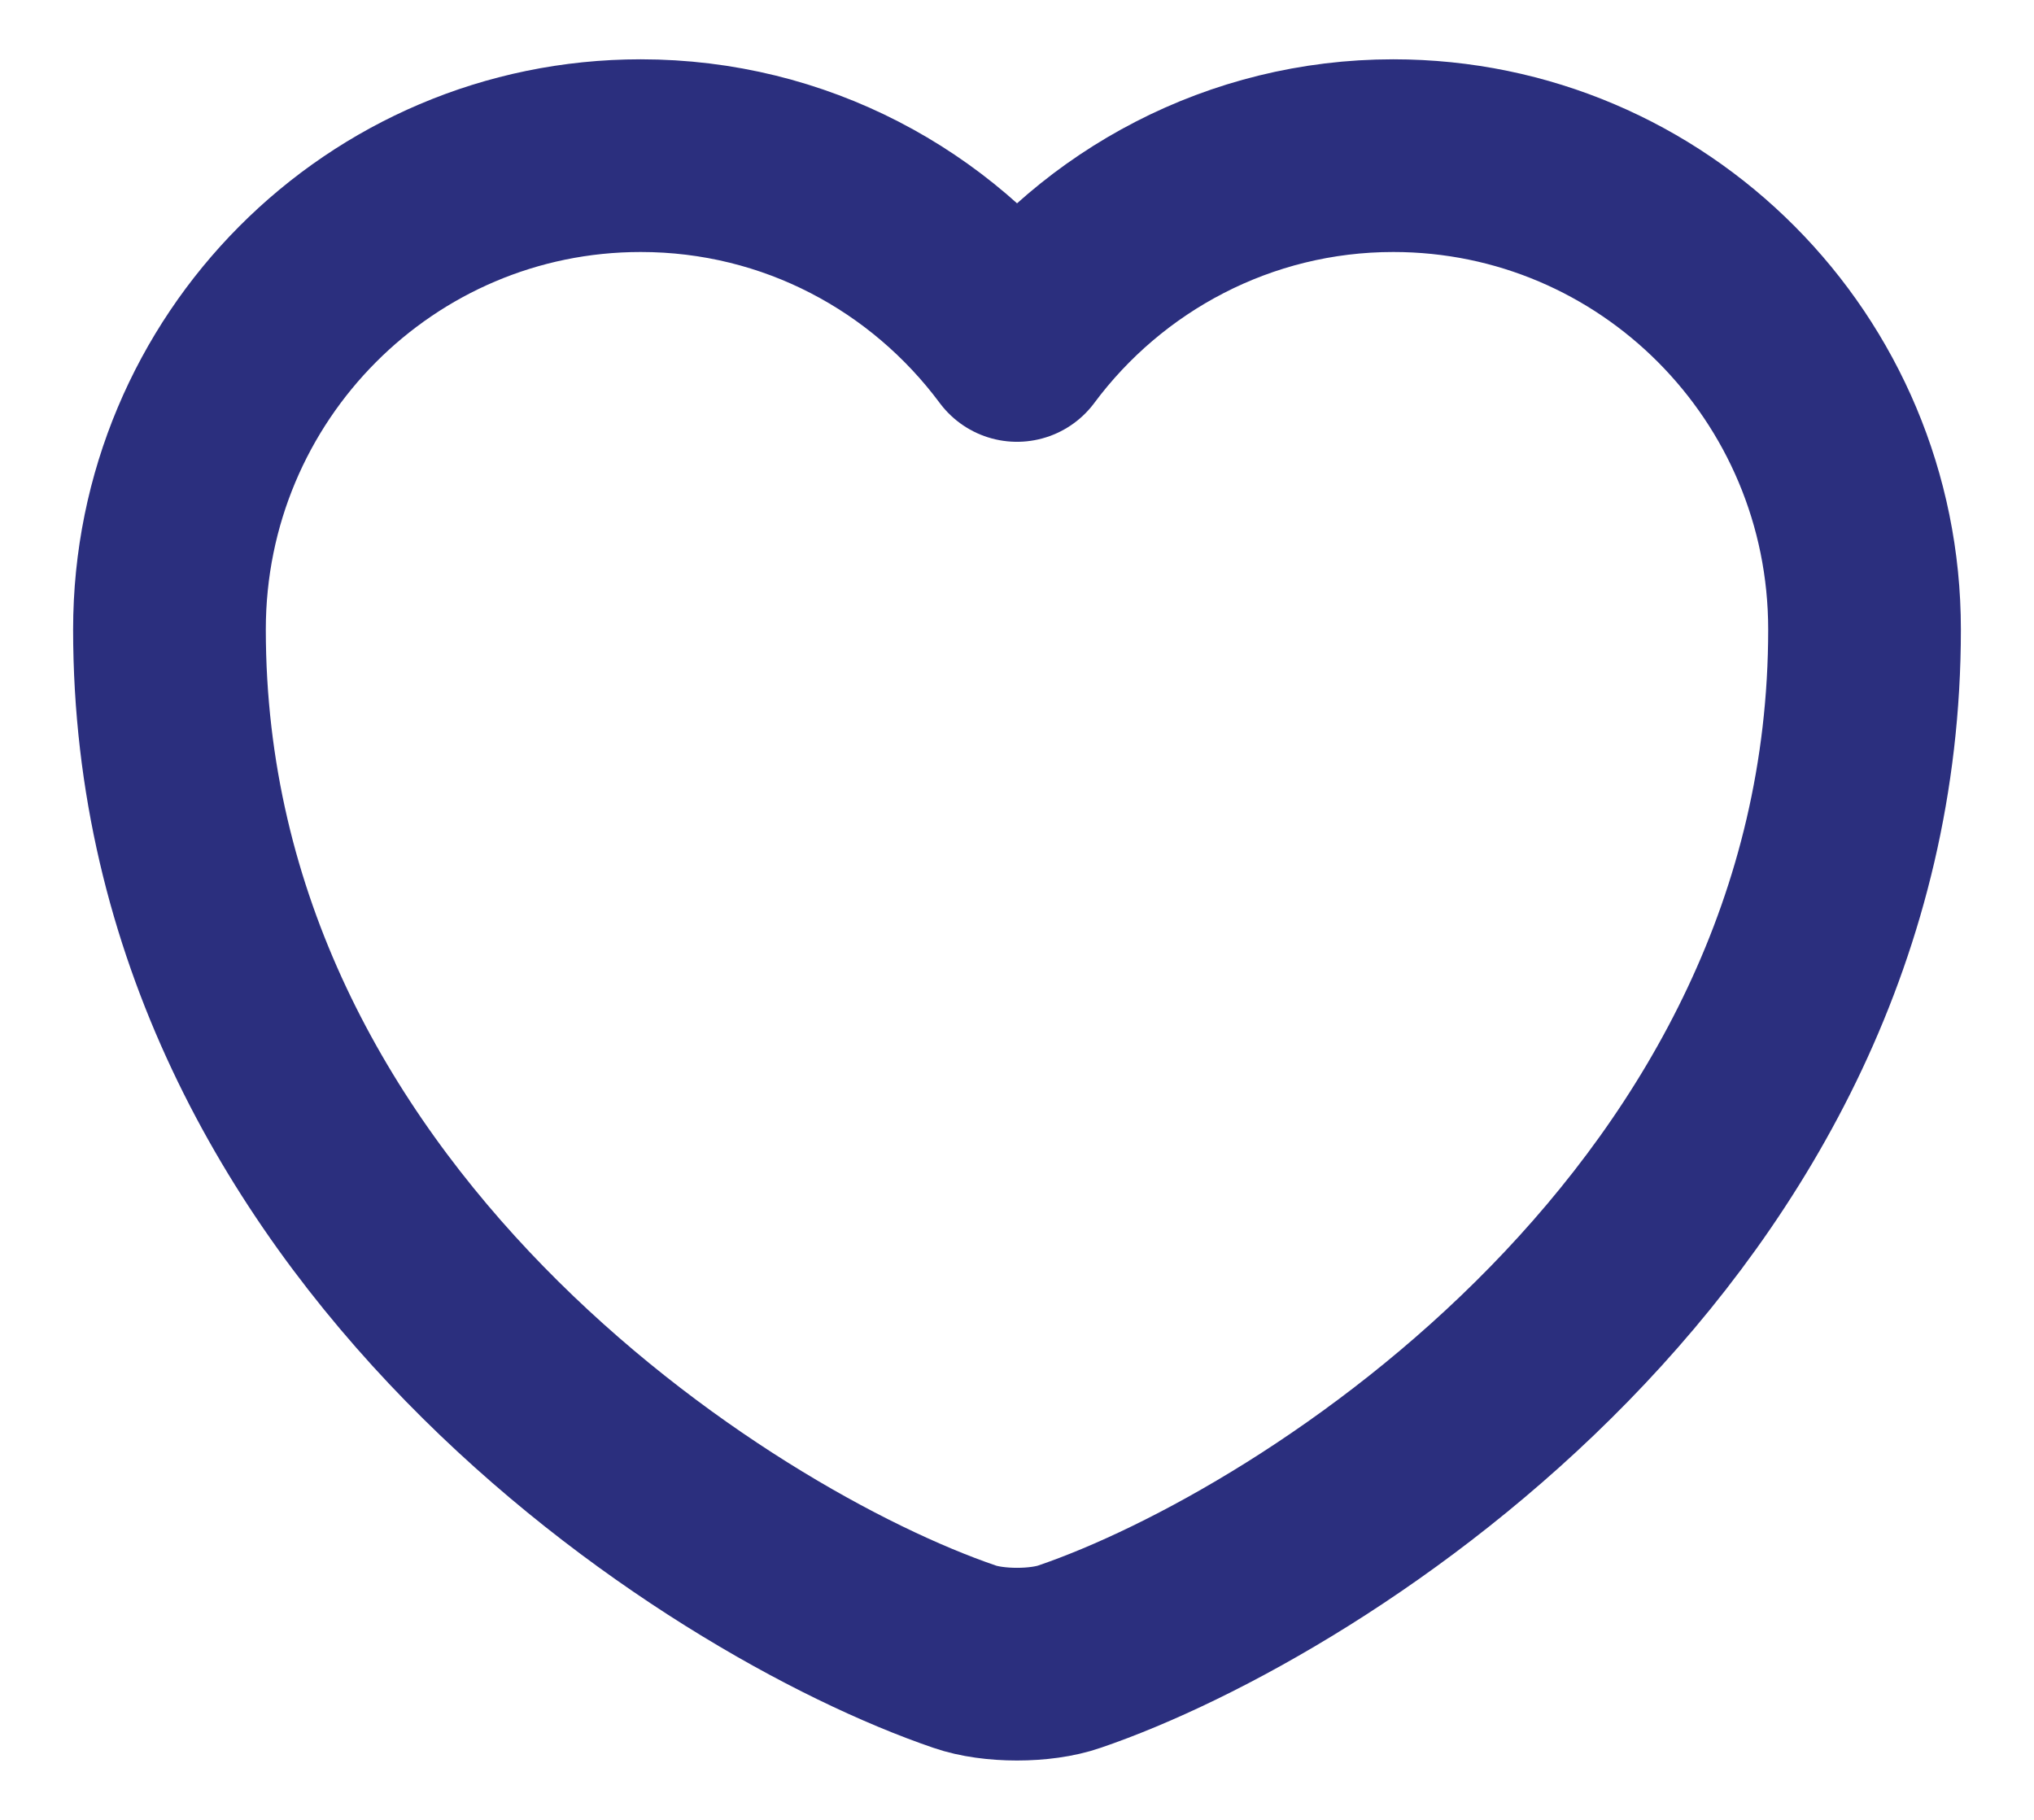 <svg width="19" height="17" viewBox="0 0 19 17" fill="none" xmlns="http://www.w3.org/2000/svg">
<path d="M9.991 15.475C9.722 15.569 9.278 15.569 9.009 15.475C6.713 14.691 1.583 11.421 1.583 5.88C1.583 3.433 3.555 1.454 5.985 1.454C7.426 1.454 8.7 2.151 9.5 3.227C10.3 2.151 11.582 1.454 13.015 1.454C15.445 1.454 17.417 3.433 17.417 5.88C17.417 11.421 12.287 14.691 9.991 15.475Z" stroke="#2B2F7E" stroke-width="1.8" stroke-linecap="round" stroke-linejoin="round"/>
</svg>
